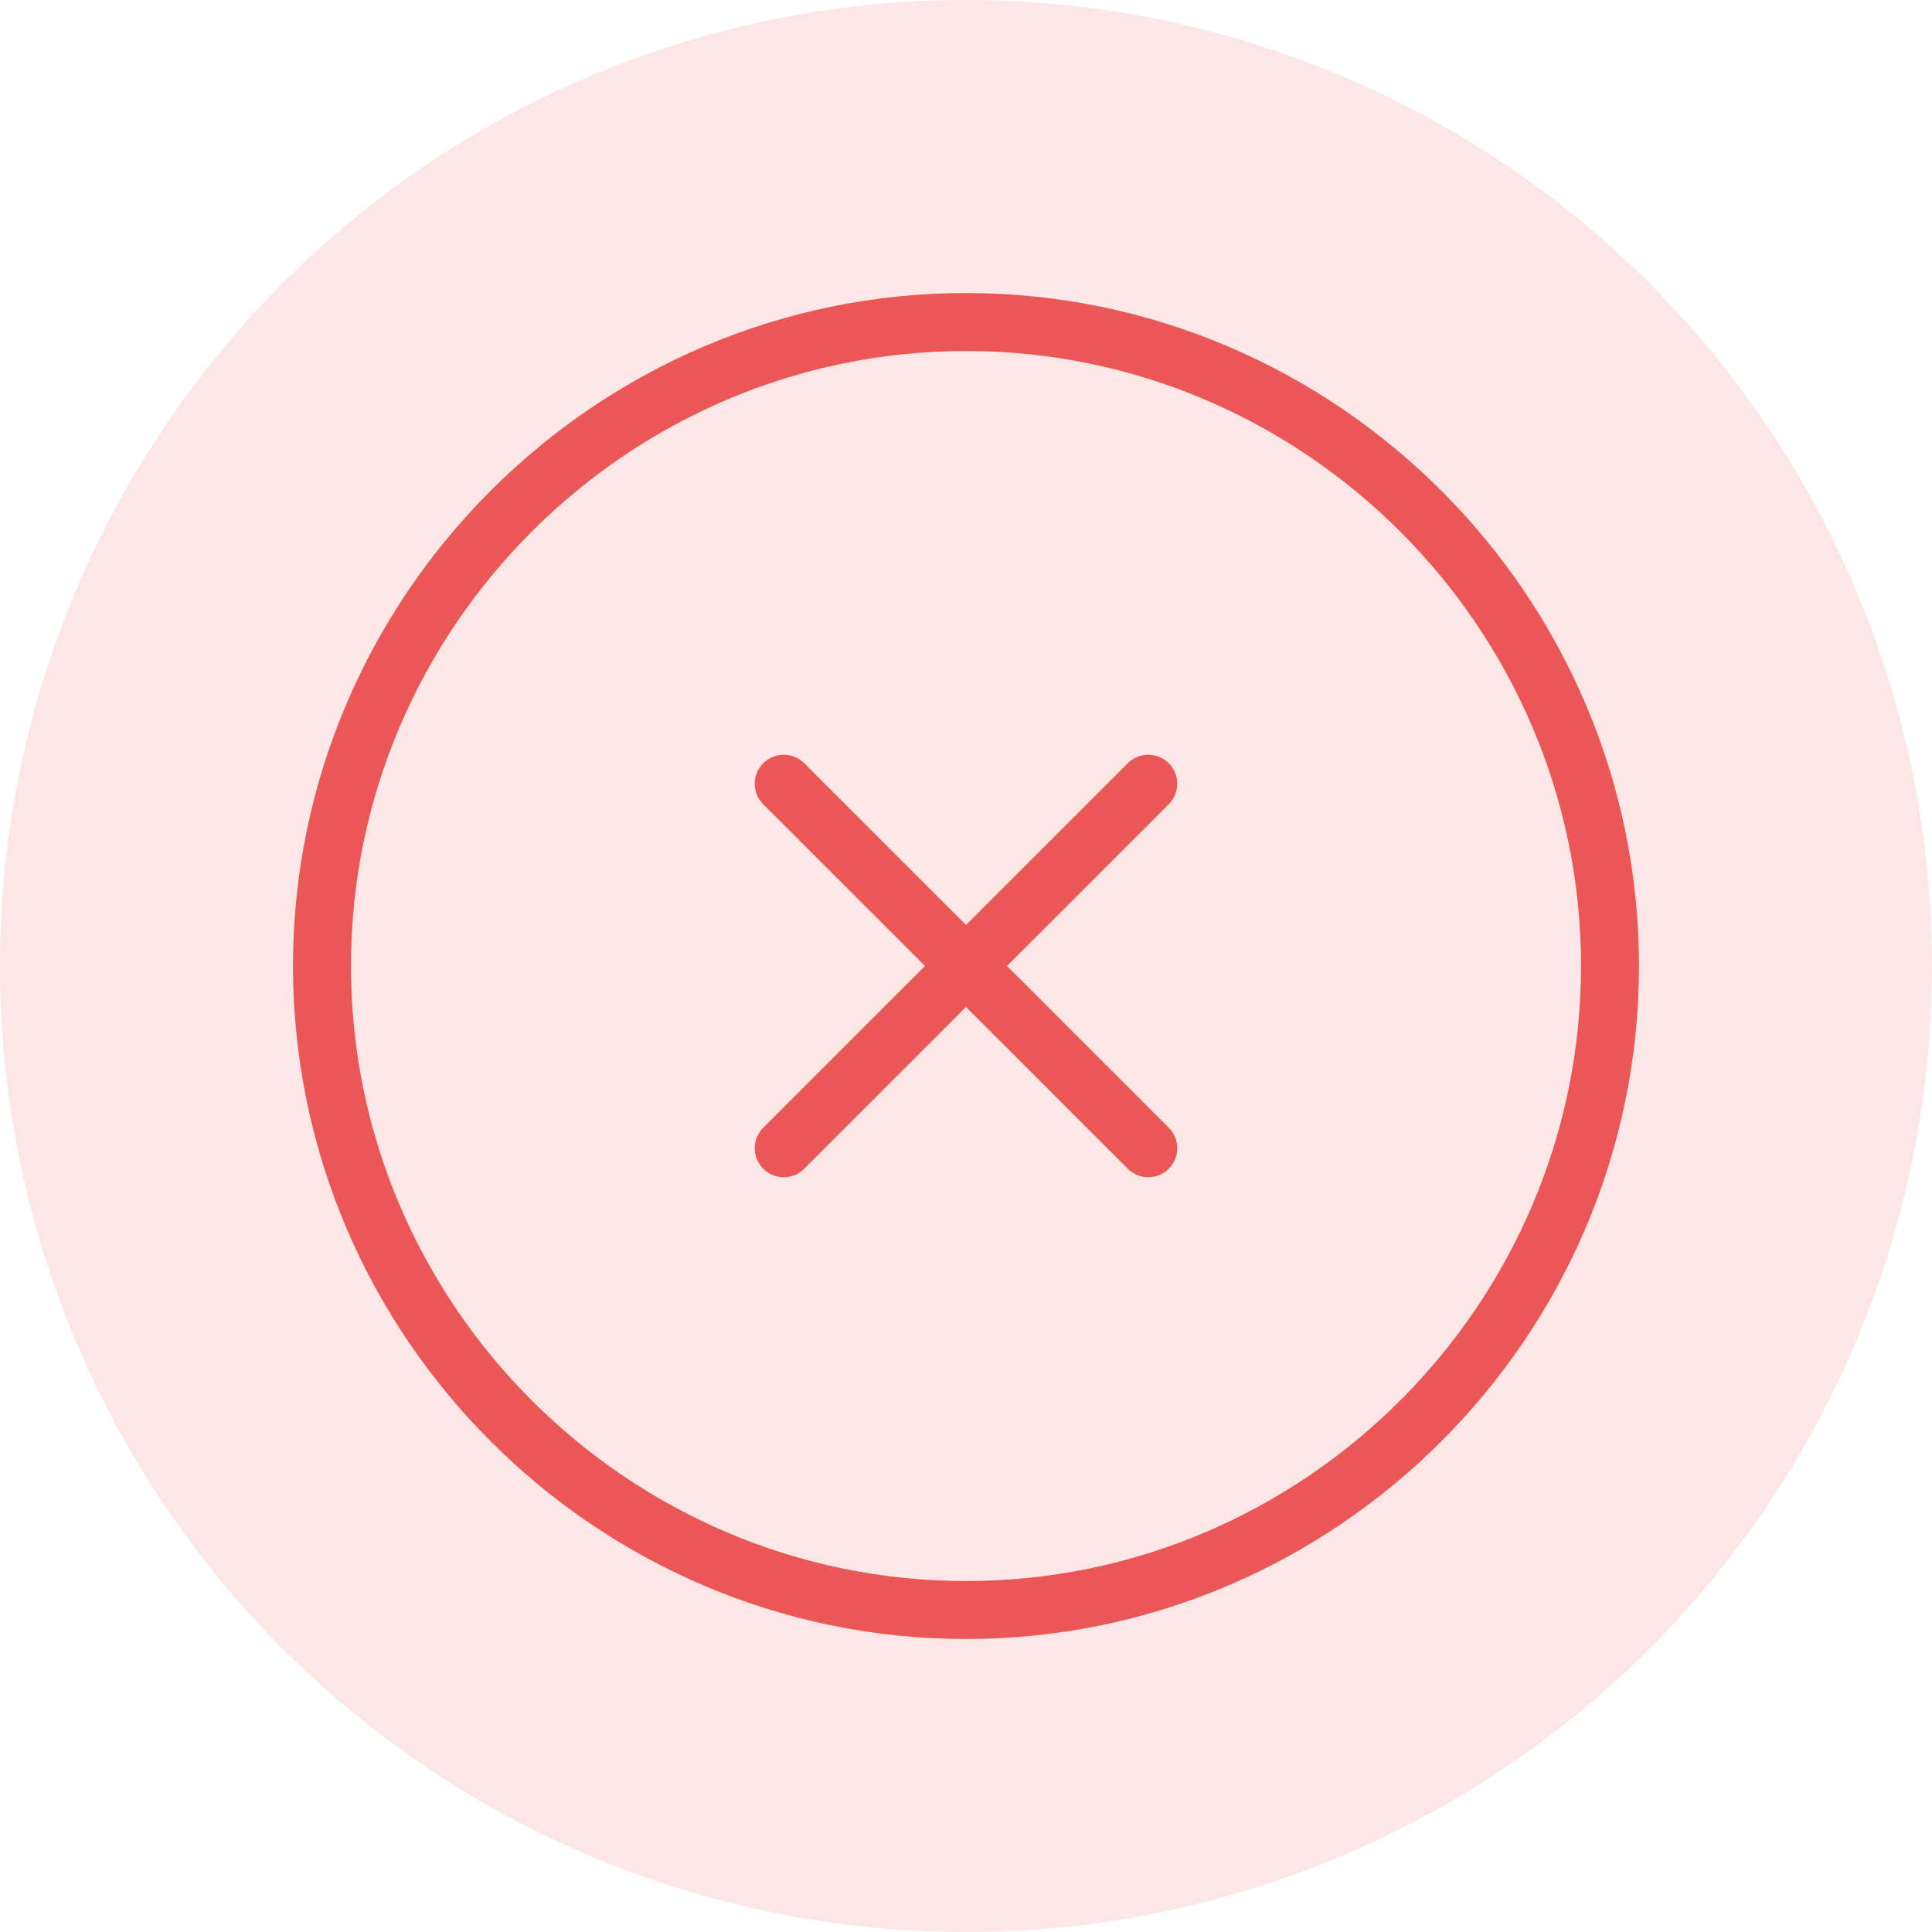 <svg width="50" height="50" viewBox="0 0 50 50" fill="none" xmlns="http://www.w3.org/2000/svg">
<circle opacity="0.15" cx="25" cy="25" r="25" fill="#EB5757"/>
<path d="M25 41.667C34.167 41.667 41.667 34.167 41.667 25C41.667 15.834 34.167 8.334 25 8.334C15.833 8.334 8.333 15.834 8.333 25C8.333 34.167 15.833 41.667 25 41.667Z" stroke="#EB5757" stroke-width="1.5" stroke-linecap="round" stroke-linejoin="round"/>
<path d="M20.283 29.716L29.717 20.283" stroke="#EB5757" stroke-width="1.5" stroke-linecap="round" stroke-linejoin="round"/>
<path d="M29.717 29.716L20.283 20.283" stroke="#EB5757" stroke-width="1.5" stroke-linecap="round" stroke-linejoin="round"/>
</svg>

